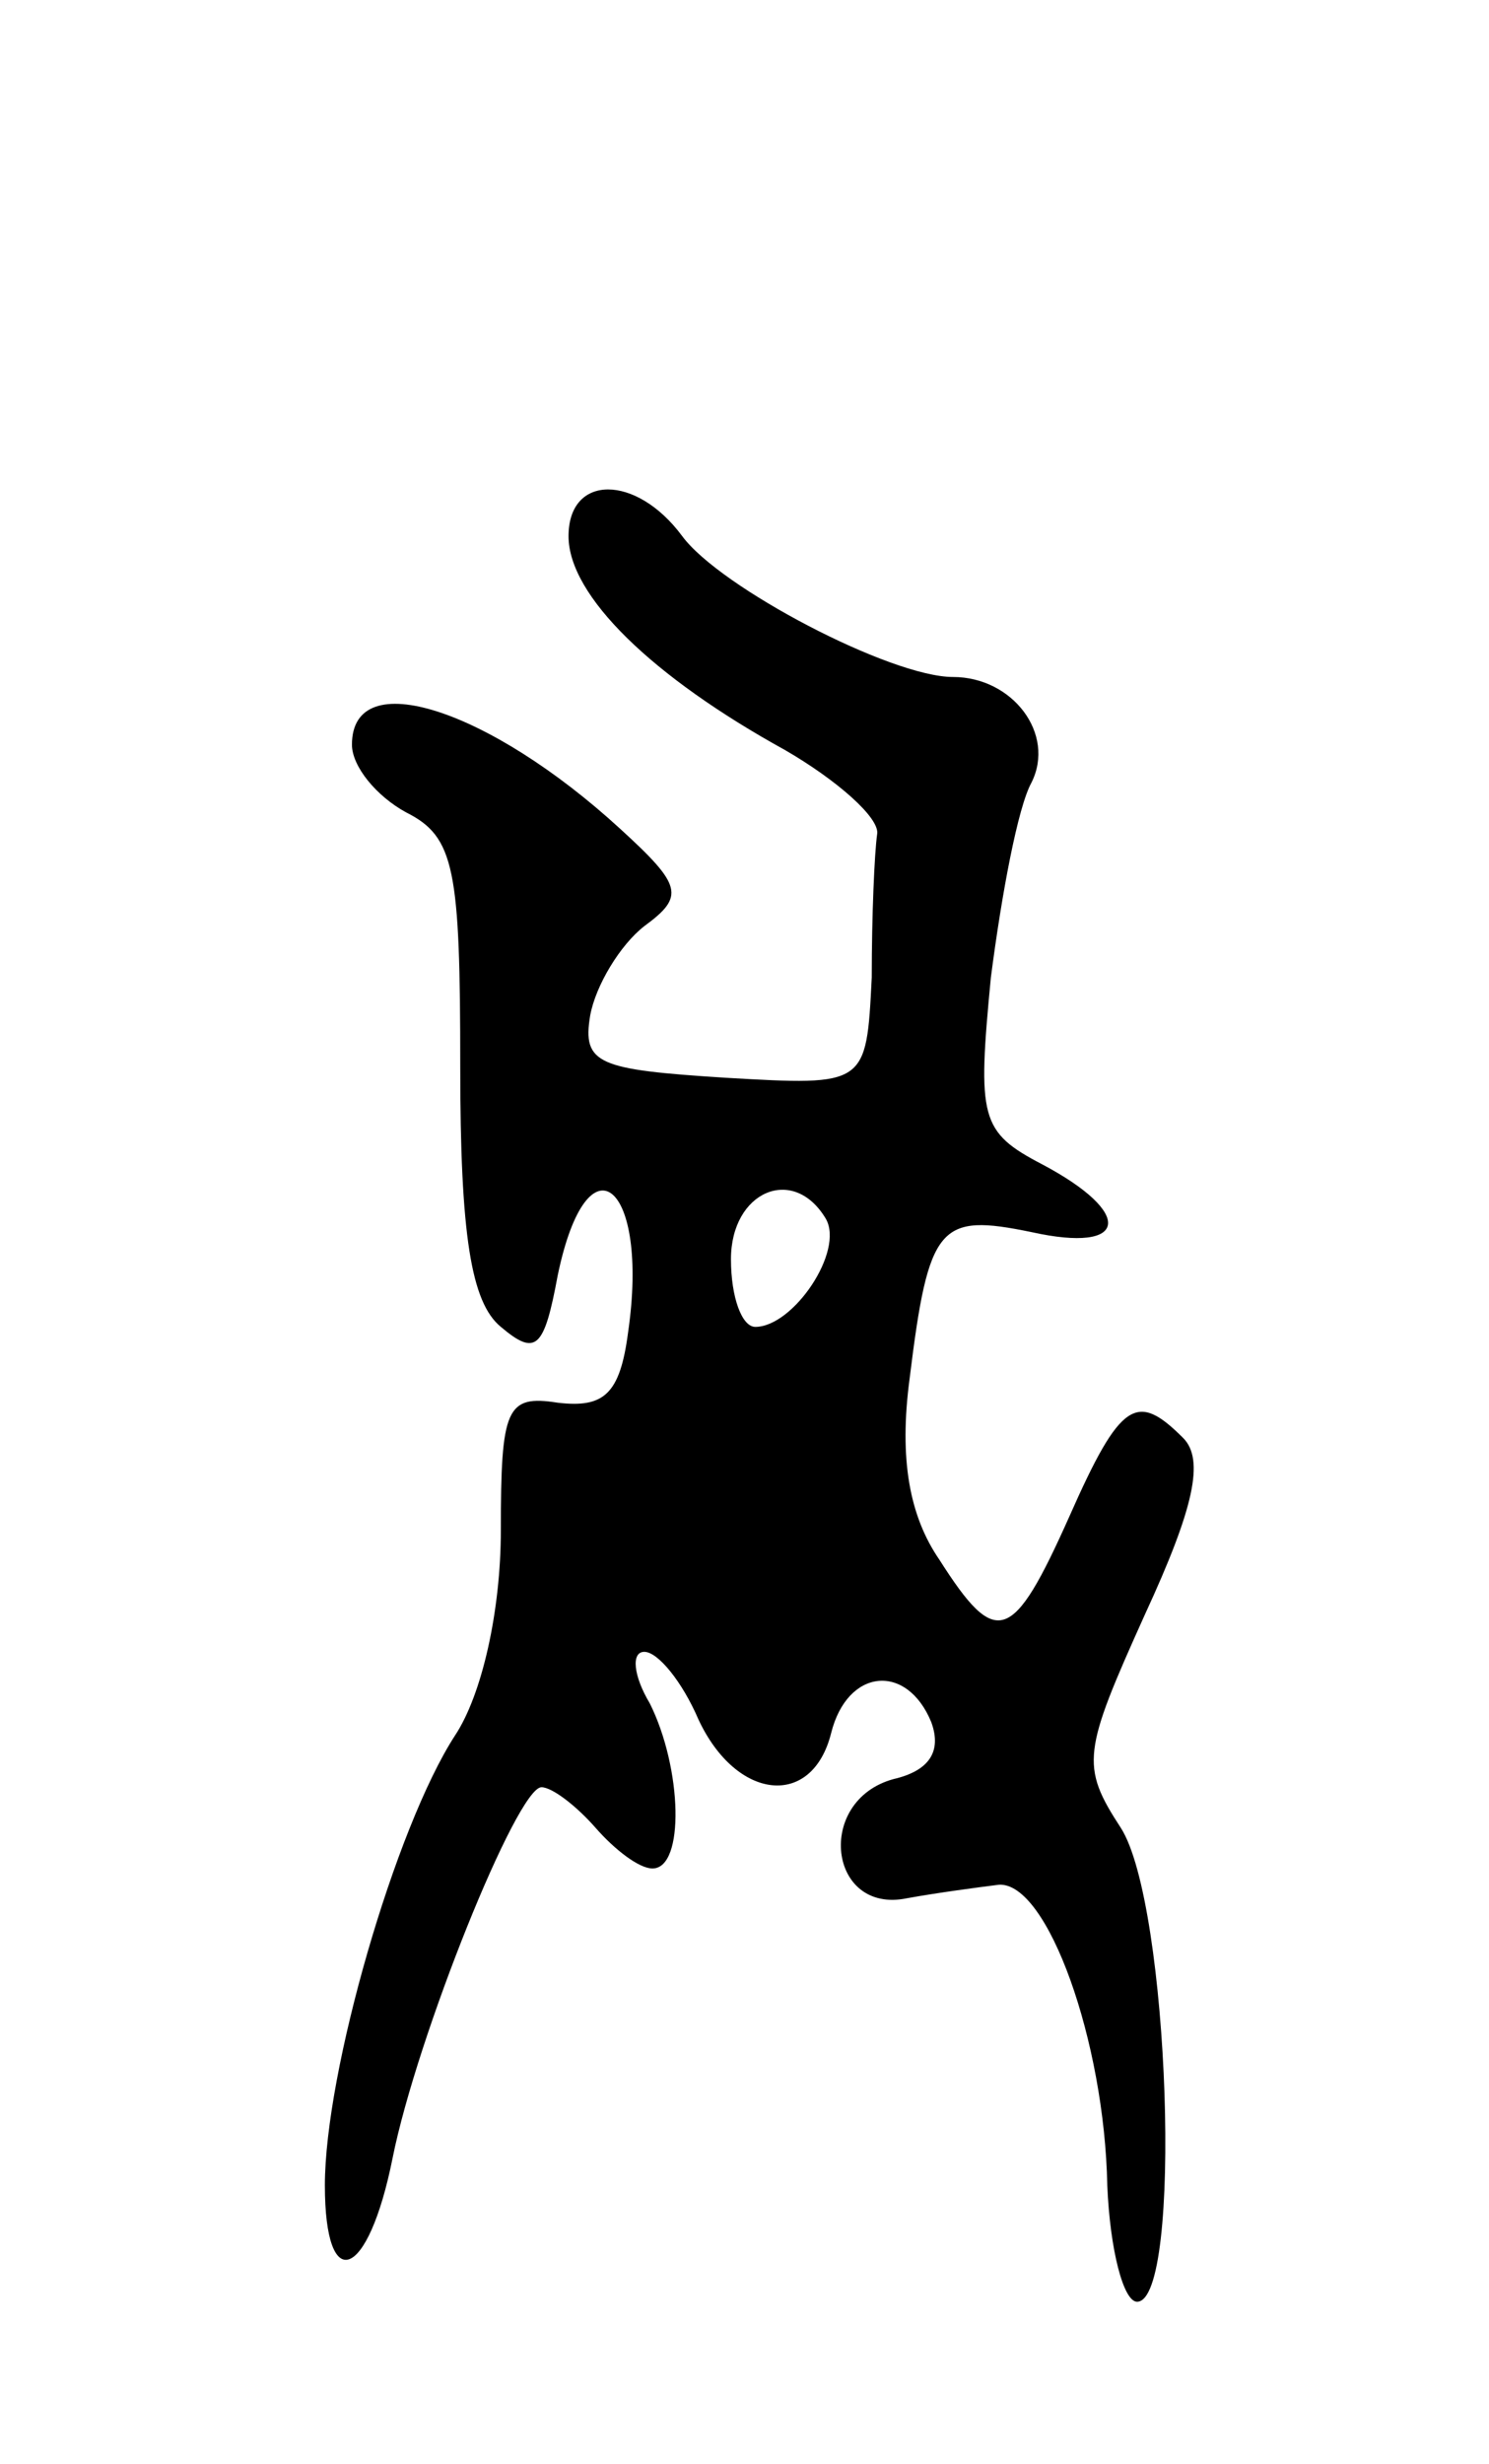 <svg version="1.0" xmlns="http://www.w3.org/2000/svg"
 width="55pt" height="91pt" viewBox="0 0 55 91"
 preserveAspectRatio="xMidYMid meet">
<g transform="translate(0,91) scale(0.1,-0.1)"
fill="#000000" stroke="none">
<path d="M210 712 c0 -22 31 -52 80 -79 19 -11 35 -25 34 -31 -1 -7 -2 -30 -2
-53 -2 -40 -2 -40 -54 -37 -47 3 -53 5 -50 23 2 11 11 26 20 33 15 11 14 15
-9 36 -48 44 -99 61 -99 31 0 -8 9 -19 20 -25 18 -9 20 -21 20 -94 0 -62 4
-87 15 -96 13 -11 16 -8 21 19 11 53 34 34 26 -21 -3 -23 -9 -28 -26 -26 -19
3 -21 -2 -21 -47 0 -30 -7 -61 -17 -76 -22 -34 -48 -124 -48 -166 0 -41 16
-35 25 10 9 45 46 137 55 137 4 0 13 -7 20 -15 7 -8 16 -15 21 -15 12 0 11 37
-1 61 -6 10 -7 19 -2 19 5 0 14 -11 20 -25 14 -30 42 -33 49 -5 6 24 28 26 37
4 4 -11 -1 -18 -14 -21 -29 -8 -24 -50 5 -44 11 2 26 4 34 5 18 1 39 -58 40
-111 1 -24 6 -43 11 -43 17 0 12 147 -6 175 -15 23 -14 28 9 79 18 39 22 57
14 65 -17 17 -23 14 -42 -29 -21 -47 -27 -49 -48 -16 -11 16 -15 37 -11 67 7
57 11 61 45 54 36 -8 38 7 4 25 -23 12 -24 17 -19 69 4 31 10 63 15 72 9 18
-7 39 -29 39 -23 0 -86 33 -100 52 -17 23 -42 23 -42 0z m95 -252 c7 -12 -12
-40 -26 -40 -5 0 -9 11 -9 25 0 25 23 35 35 15z"/>
</g>
</svg>
